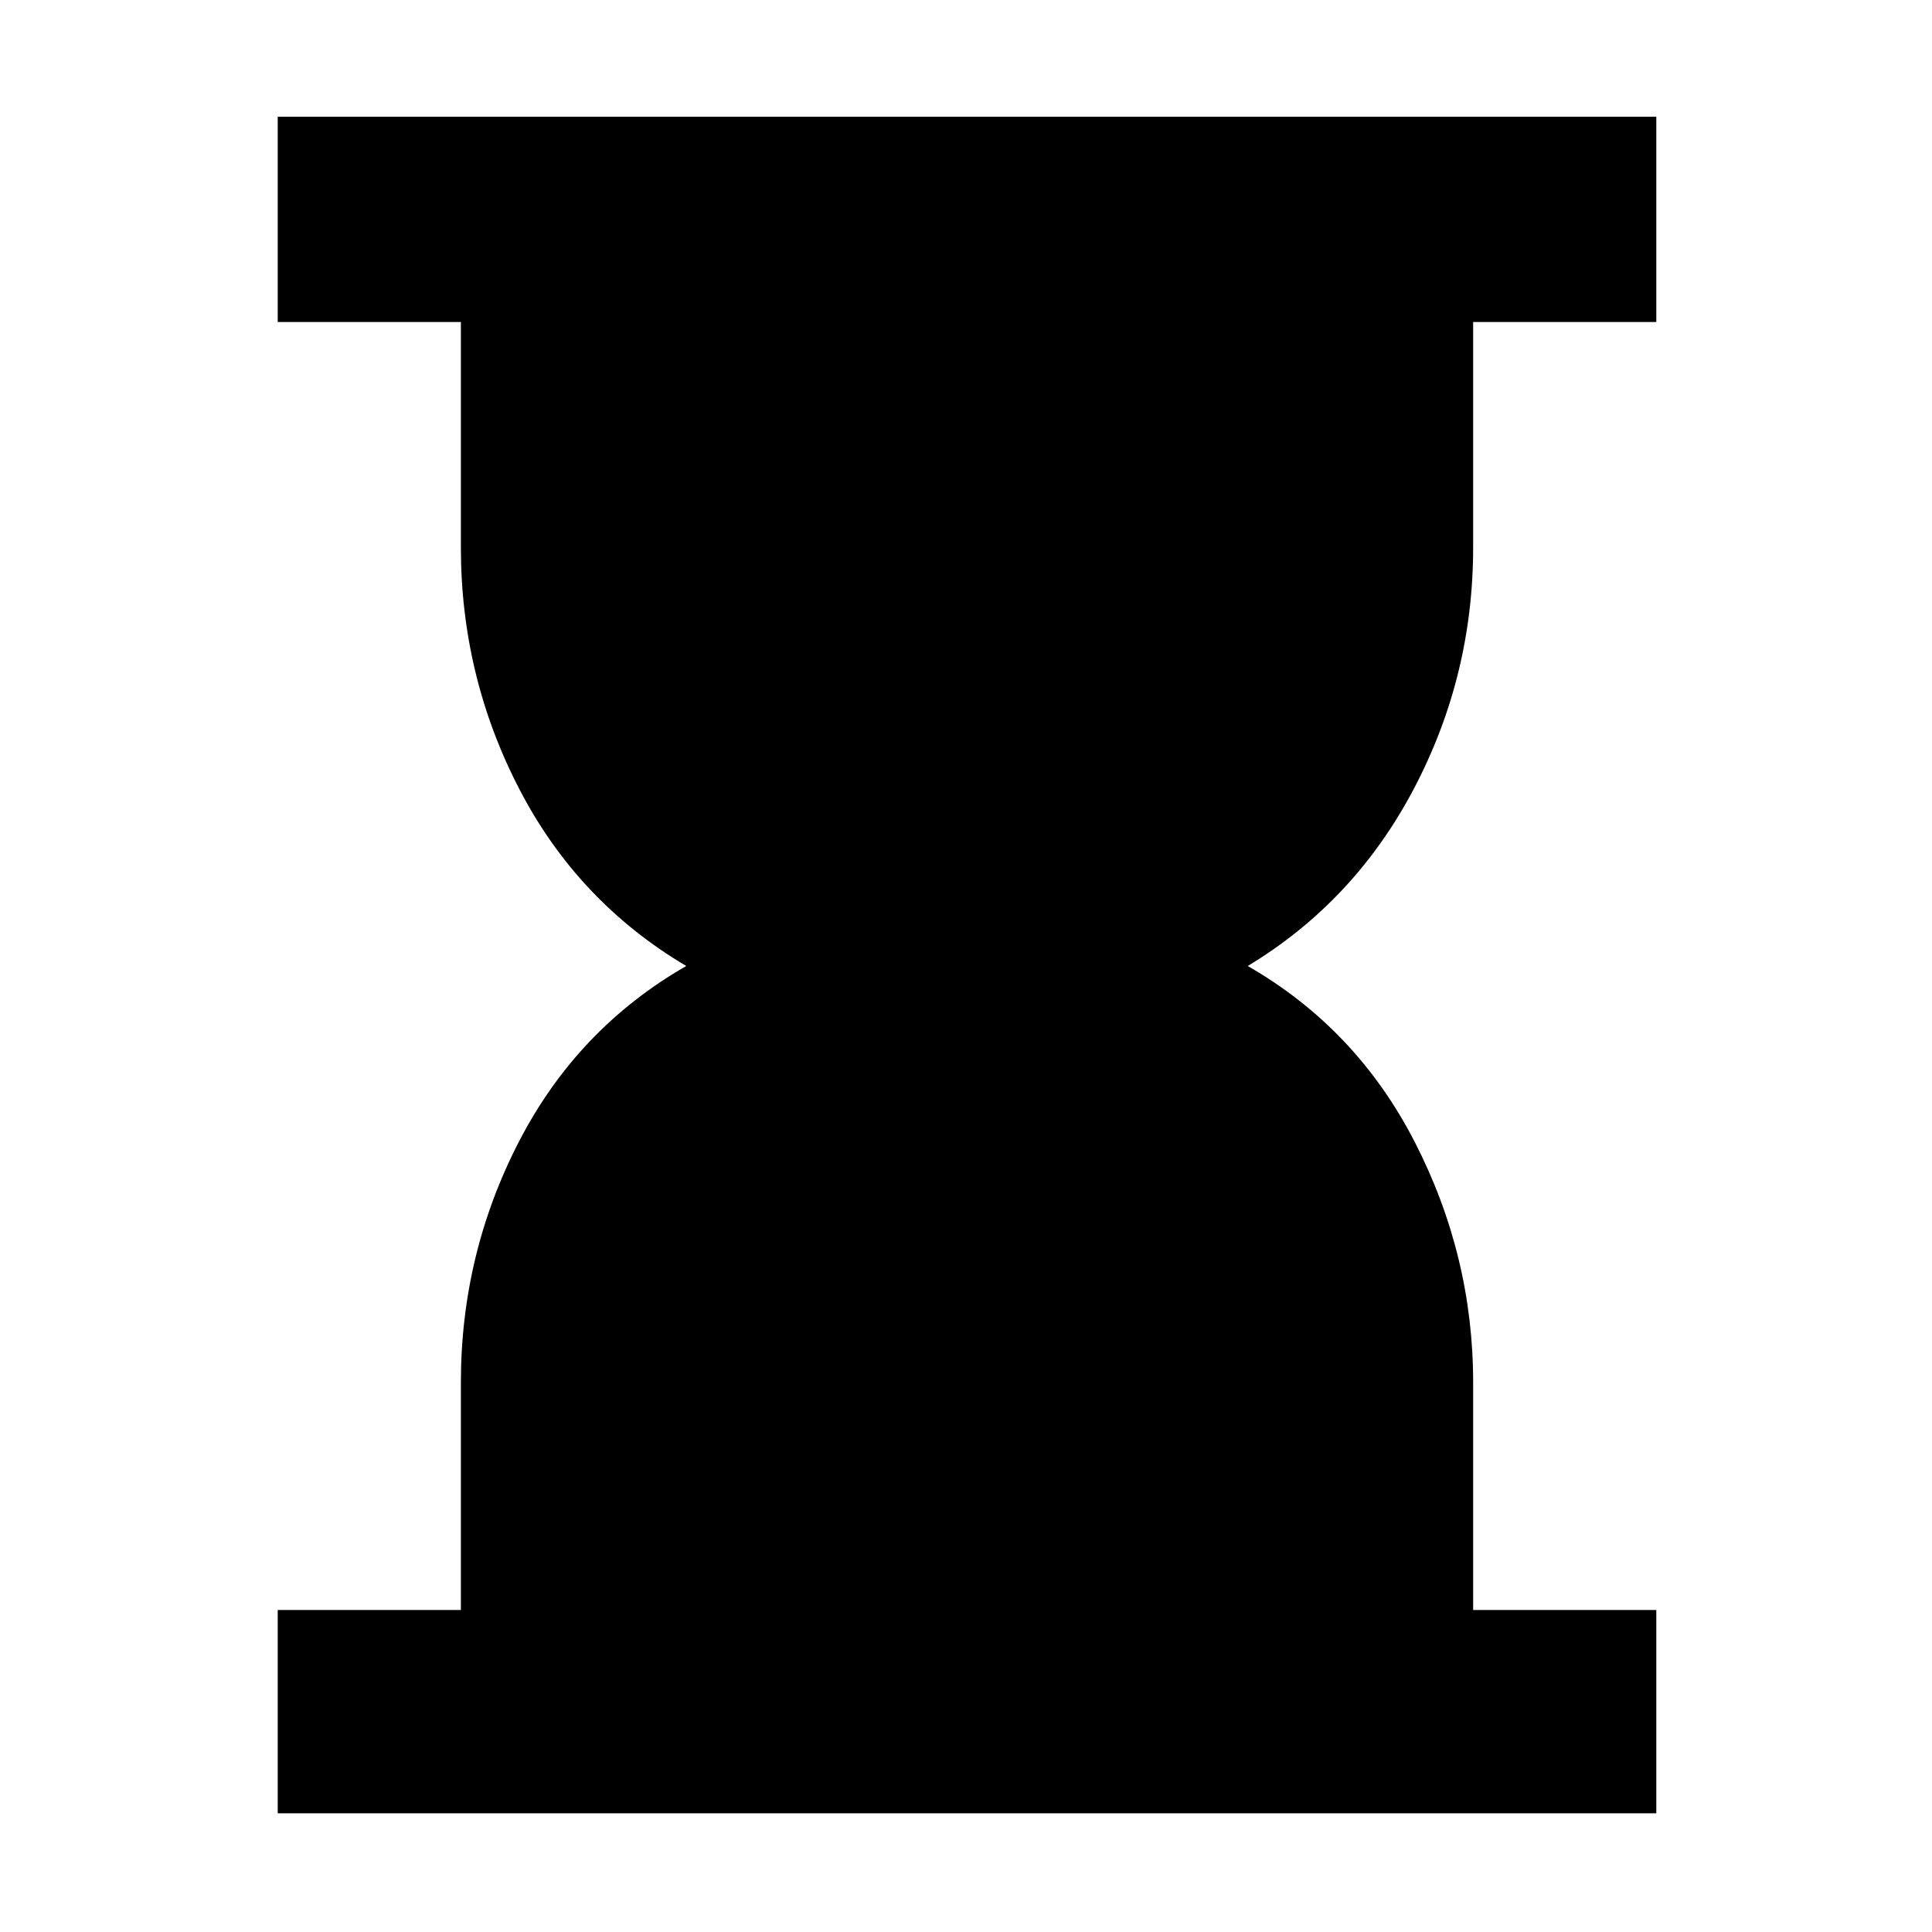 <svg xmlns="http://www.w3.org/2000/svg" height="40" width="40"><path d="M5.75 37.542V33.333H9.542V28.625Q9.542 25.958 10.75 23.625Q11.958 21.292 14.208 20Q11.958 18.667 10.75 16.333Q9.542 14 9.542 11.333V6.667H5.75V2.417H34.292V6.667H30.5V11.333Q30.5 14 29.271 16.333Q28.042 18.667 25.833 20Q28.083 21.292 29.292 23.646Q30.5 26 30.5 28.625V33.333H34.292V37.542Z"/></svg>